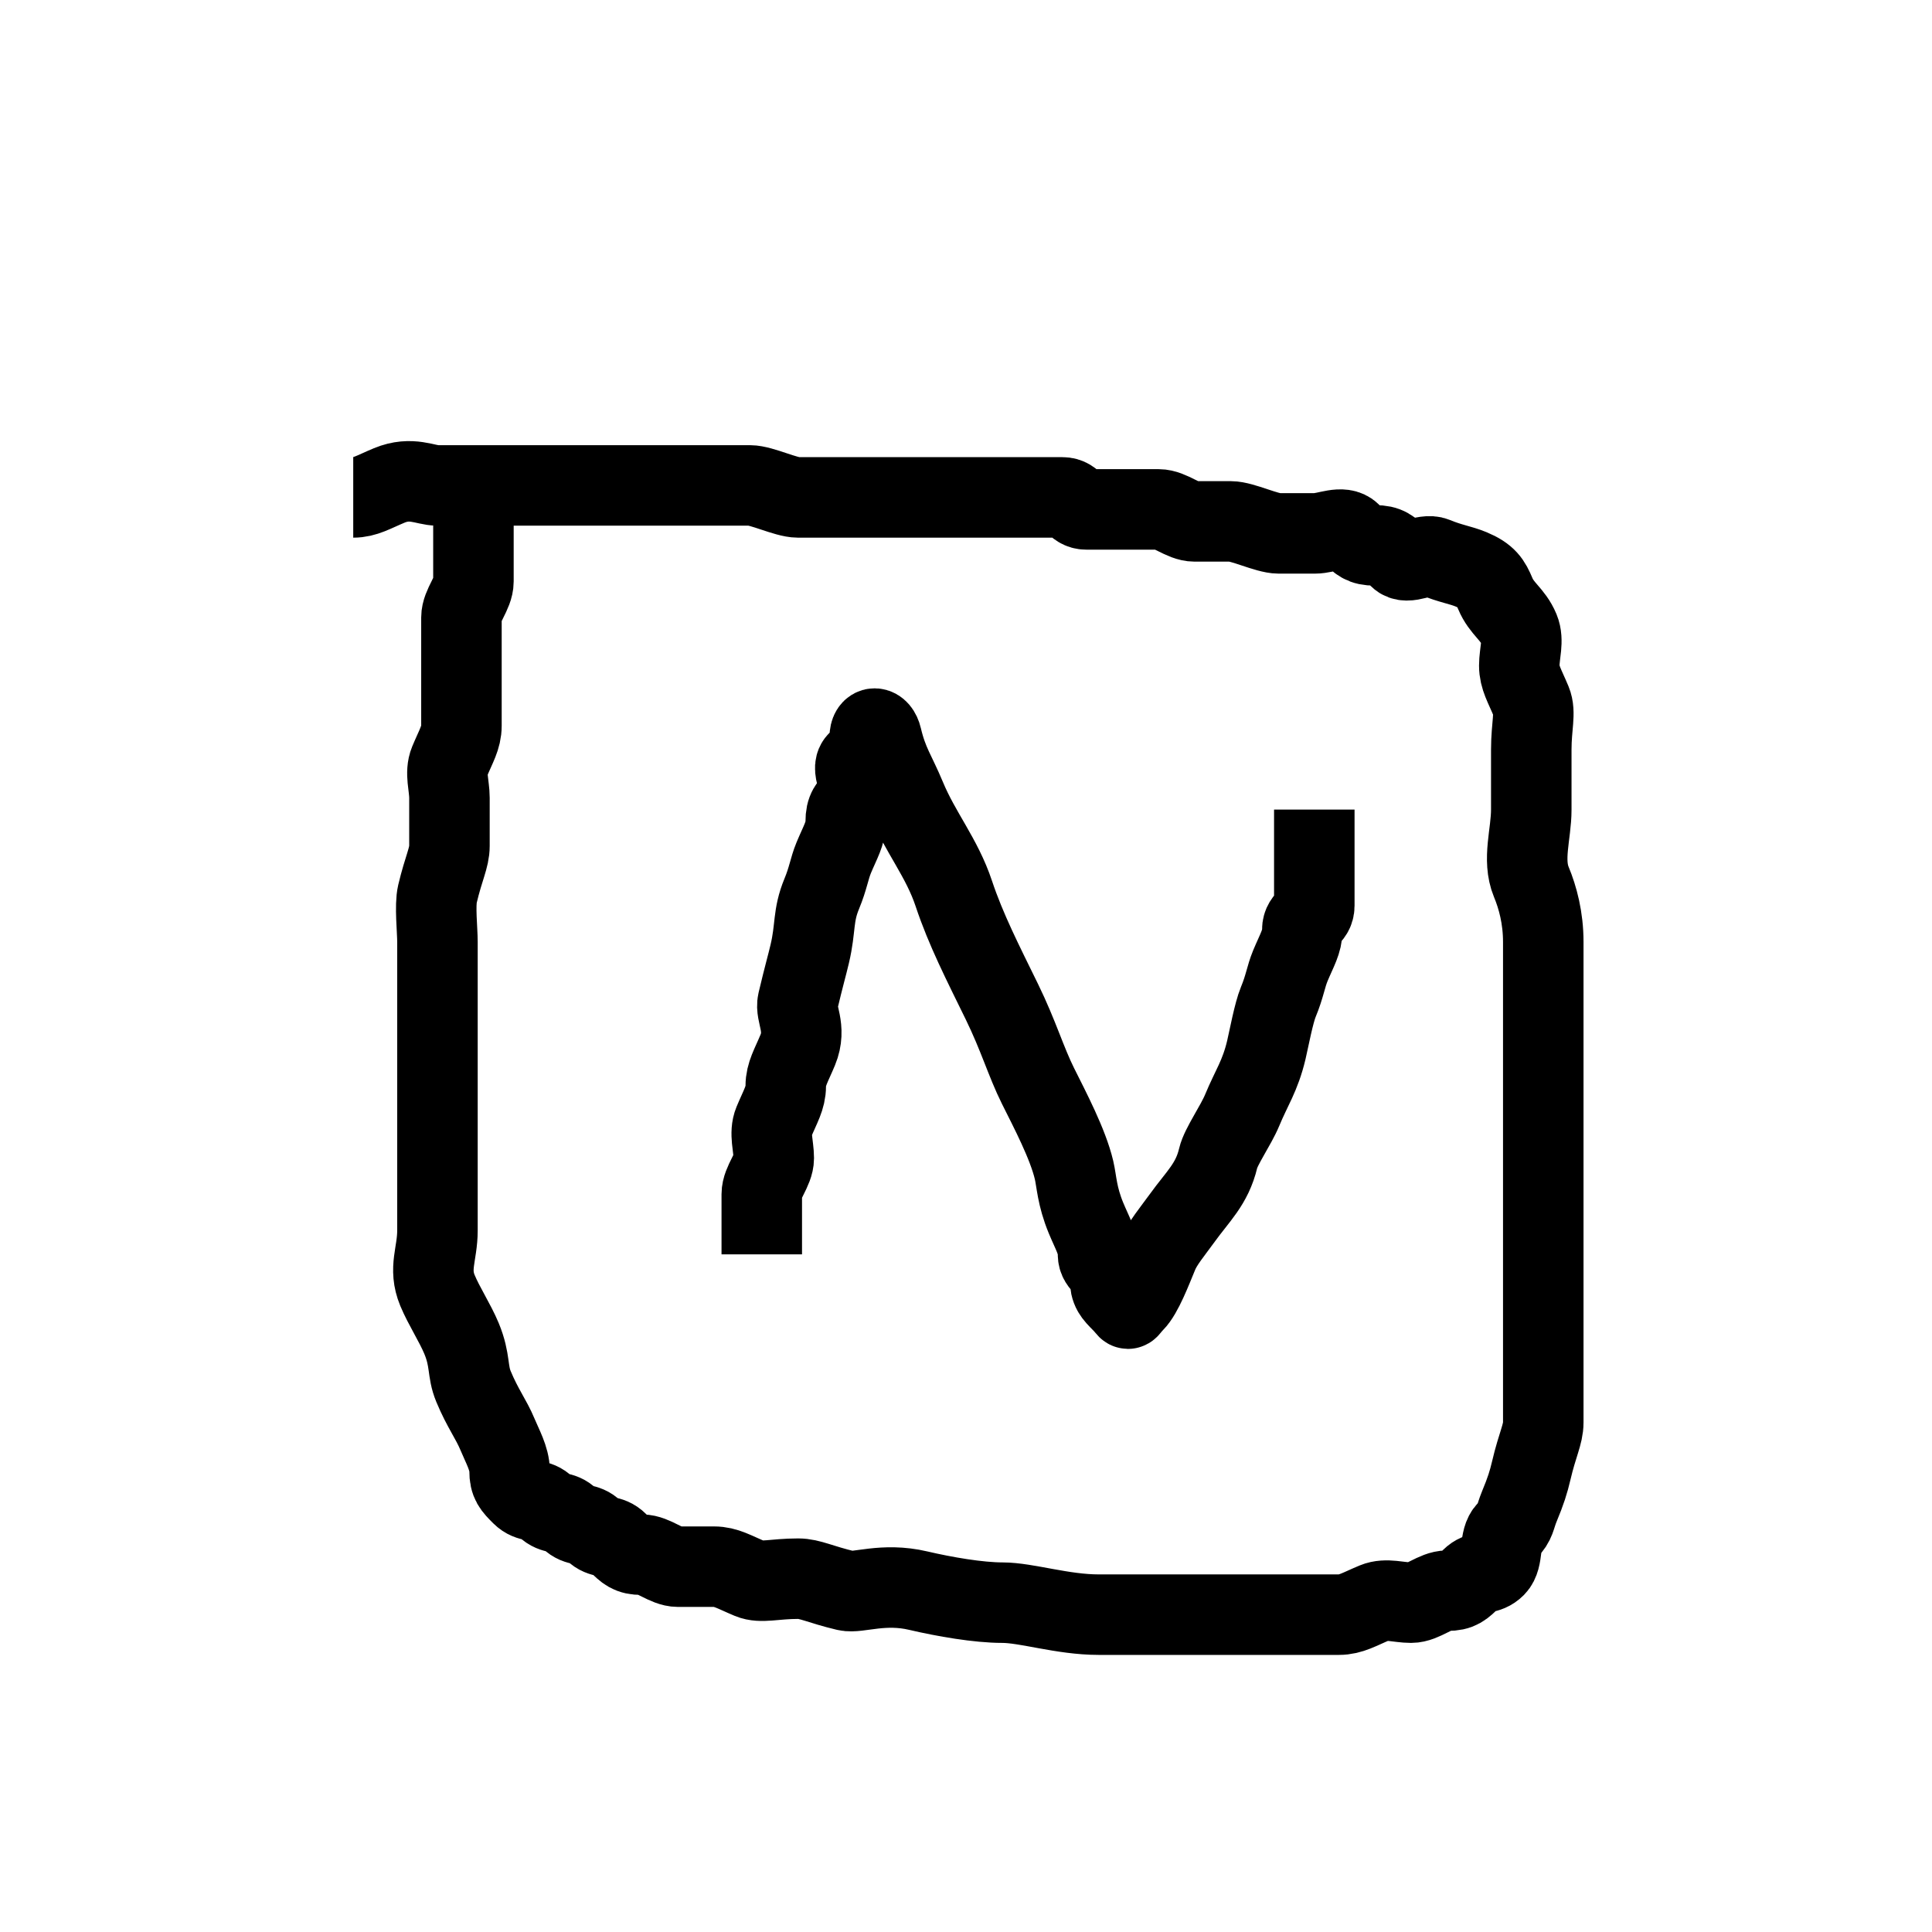 <svg width="24" height="24" xmlns="http://www.w3.org/2000/svg">
 <g>
  <title>Layer 1</title>
  <path fill="none" stroke="#000" id="svg_4" d="m140,331c0,-1 0,-2 0,-3c0,-1 0,-4 0,-9c0,-4 -0.496,-9.018 0,-16c0.501,-7.053 2.499,-14.963 3,-25c0.399,-7.99 1,-19 2,-30c1,-11 3,-25 6,-38c3,-13 6.481,-25.89 9,-38c2.477,-11.911 3.523,-21.089 6,-33c1.679,-8.073 4,-16 6,-22c1,-3 2,-5 2,-6c0,-1 -0.23,-1.973 0,-1c0.514,2.176 1.306,7.048 2,12c1.01,7.21 3,14 5,24c2,10 4.523,22.089 7,34c2.519,12.11 6.576,23.807 10,35c3.618,11.828 7,23 11,34c4,11 7.17,21.926 11,31c4.188,9.923 6.561,18.141 9,25c2.551,7.176 5,13 7,17c2,4 3,7 4,9c1,2 1.498,1.074 2,-4c0.197,-1.99 0.881,-7.025 2,-12c1.809,-8.045 4.088,-15.983 6,-26c2.096,-10.982 5,-22 7,-34c2,-12 4,-25 7,-39c3,-14 6.908,-28.027 11,-42c2.934,-10.02 6.096,-23.979 8,-33c2.106,-9.978 3.992,-18.816 5,-27c0.733,-5.955 1,-11 1,-15c0,-2 0,-5 0,-6c0,-1 -1,-2 -1,-3l-1,0"/>
  <path fill="none" stroke="#000" id="svg_5" d="m295,219c1,-1 1.144,-2.934 2,-5c1.21,-2.922 2.79,-7.078 4,-10c1.711,-4.132 3.168,-6.92 5,-11c2.206,-4.913 3.607,-9.176 6,-14c2.591,-5.224 5.406,-10.783 9,-18c3.395,-6.817 7.209,-13.866 11,-20c4.239,-6.858 8.079,-11.938 12,-17c3.062,-3.953 6.918,-8.112 11,-11c2.943,-2.082 5.868,-4.289 10,-6c2.922,-1.21 6,-1 10,-1c5,0 9.985,0.081 15,1c5.983,1.097 11.881,3.293 19,6c5.912,2.248 12,5 18,8c8,4 14.04,8.95 19,13c6.05,4.94 11.515,9.526 17,16c5.56,6.564 10.074,13.248 14,20c4.295,7.386 6.848,15.045 9,22c2.804,9.063 5.992,15.816 7,24c0.855,6.948 1,13 1,20c0,7 -1.752,14.088 -4,20c-2.707,7.119 -4.882,12.073 -8,17c-3.856,6.093 -7.472,11.472 -12,16c-4.528,4.528 -8.743,8.345 -14,12c-4.787,3.329 -9.703,6.564 -15,9c-5.746,2.643 -10,4 -16,6c-6,2 -11.112,3.547 -16,5c-5.162,1.534 -10,3 -15,3c-5,0 -9,0 -14,0c-3,0 -6.809,-1.321 -10,-3c-4.766,-2.507 -8.132,-3.755 -12,-6c-3.118,-1.81 -6.795,-5.22 -10,-8c-3.777,-3.276 -7,-5 -10,-8c-3,-3 -5.207,-5.813 -7,-8c-2.286,-2.788 -3.116,-4.964 -4,-8c-1.153,-3.959 -1.847,-7.041 -3,-11c-0.884,-3.036 -2.095,-7.977 -3,-12c-1.119,-4.975 -1.881,-8.025 -3,-13c-0.905,-4.023 -2,-8 -3,-11c-1,-3 -1.486,-5.824 -2,-8c-0.689,-2.92 0,-5 0,-7c0,-3 0,-5 0,-8c0,-2 0,-5 0,-7c0,-3 0.493,-4.879 1,-8c0.481,-2.961 0.359,-6.052 1,-10c0.507,-3.121 1.519,-7.039 2,-10c0.507,-3.121 1,-6 2,-8l1,-2l1,-1l1,-1"/>
  <path fill="none" stroke="#000" id="svg_7" d="m505,119c0,-1 1.027,-0.77 2,-1c2.176,-0.514 3.879,-1.493 7,-2c2.961,-0.481 6.008,-0.787 9,-1c7.053,-0.501 7.879,-1.493 11,-2c3.948,-0.641 8.03,-0.511 12,-1c4.092,-0.504 8,-1 11,-2c3,-1 6.879,-1.493 10,-2c2.961,-0.481 6.08,-0.311 9,-1c2.176,-0.514 5,-1 7,-1c2,0 4.824,-0.486 7,-1c0.973,-0.23 3,0 5,0c2,0 3.054,0.46 5,0c2.176,-0.514 4.152,-0.235 6,-1c1.307,-0.541 4.693,-1.459 6,-2c0.924,-0.383 2,0 3,0c1,0 2,0 2,-1c0,-1 -1.293,0.293 -2,1c-0.707,0.707 -2,0 -3,0c-1,0 -1,1 -2,1c-1,0 -2,0 -3,0c-1,0 -2,0 -3,0c-1,0 -2,0 -3,0c-1,0 -2,0 -3,0c-1,0 -1.293,-0.293 -2,-1c-0.707,-0.707 -3,0 -4,0c-1,0 -2,0 -3,0c-1,0 -2,0 -3,0c-1,0 -2,0 -3,0c-1,0 -2.076,-0.383 -3,0c-1.307,0.541 -2.076,0.617 -3,1c-1.307,0.541 -2.076,0.617 -3,1c-1.307,0.541 -2,1 -3,1c-1,0 -1,1 -2,1c-1,0 -1.693,0.459 -3,1c-0.924,0.383 -2.293,-0.707 -3,0c-0.707,0.707 -1,1 -2,1c-1,0 -2,1 -3,1c-1,0 -1,1 -1,2c0,1 -0.46,2.054 0,4c0.514,2.176 1.756,5.015 2,7c0.504,4.092 1.847,7.041 3,11c0.884,3.036 2.116,7.964 3,11c1.153,3.959 2,8 3,12c1,4 1,8 2,12c1,4 1.507,9.024 2,14c0.502,5.074 2.498,9.926 3,15c0.493,4.976 1,10 2,15c1,5 0.507,8.024 1,13c0.502,5.074 0.511,8.03 1,12c0.504,4.092 1,7 1,10c0,3 0,6 0,8c0,2 0,5 0,8c0,3 -1,5 -1,8c0,3 0,5 0,8c0,3 0,5 0,7c0,2 0,3 0,4c0,1 0,2 0,3c0,1 0,2 0,3l0,1l0,1"/>
  <path fill="none" stroke="#000" id="svg_8" d="m663,120c0,-1 1.026,-0.68 3,-1c3.121,-0.507 5.977,-1.095 10,-2c4.975,-1.119 8.926,-1.498 14,-2c5.971,-0.591 12,-1 17,-1c6,0 11,-1 16,-1c4,0 8,-1 11,-1l2,0l2,-1l1,0"/>
  <path fill="none" stroke="#000" id="svg_9" d="m677,189c1,0 2,0 3,0c1,0 3.039,-0.519 6,-1c3.121,-0.507 5.926,-1.498 11,-2c3.981,-0.394 9,-1 14,-1c6,0 11.037,-0.389 16,-1c4.092,-0.504 9.041,-0.847 13,-2c3.036,-0.884 6.078,-0.79 9,-2c2.066,-0.856 3.693,-2.459 5,-3c0.924,-0.383 2,-1 2,-2l0,-1"/>
  <path fill="none" stroke="#000" id="svg_10" d="m670,266c1,0 2,0 3,0c1,0 2,0 3,0c2,0 4,0 6,0c3,0 5,0 7,0c2,0 4,0 6,0c2,0 4,1 6,1c3,0 5,0 7,0c3,0 6,0 8,0c3,0 6,0 9,0c4,0 7,0 10,0c4,0 5.879,-0.493 9,-1c1.974,-0.32 3.824,-1.486 6,-2c0.973,-0.23 2.293,-0.293 3,-1c0.707,-0.707 1.293,-0.293 2,-1c0.707,-0.707 1,-1 1,-2l1,0l1,-1"/>
  <path fill="none" stroke="#000" id="svg_11" d="m667,118c0,1 0,2 0,3c0,1 0,2 0,3c0,1 0,2 0,4c0,2 0,4 0,6c0,2 0,5 0,7c0,2 1,4 1,6c0,2 1,4 1,5c0,2 1,4 1,5c0,2 0.235,4.152 1,6c0.541,1.307 1,3 1,4c0,2 1,3 1,5c0,2 1,4 1,5c0,2 1,4 1,6c0,2 1,3 1,5c0,1 0.54,3.054 1,5c0.514,2.176 1,3 1,5c0,1 0.459,2.693 1,4c0.765,1.848 -0.32,4.026 0,6c0.507,3.121 1,4 1,6c0,2 0,4 0,5c0,2 0.459,3.693 1,5c0.765,1.848 0,3 0,4c0,2 0,3 0,5c0,1 0,2 0,3c0,1 0,2 0,3c0,2 0,3 0,4c0,1 0.765,2.152 0,4c-0.541,1.307 -1,2 -1,3c0,1 0.707,2.293 0,3c-0.707,0.707 -1,1 -1,2c0,1 0.383,2.076 0,3c-0.541,1.307 -1,2 -1,3c0,1 0,2 -1,3l0,1l0,1"/>
  <polyline fill="none" stroke="#000" points="1036,12 1035,12 " id="svg_12" stroke-linecap="round"/>
  <path fill="none" stroke="#000" id="svg_13" d="m1081,89c0,-1 0,-2 0,-3c0,-1 0,-2 0,-3l0,-1l0,-2"/>
  <path d="m4.388,6.179c0.149,0 0.253,-0.068 0.448,-0.149c0.276,-0.114 0.448,0 0.597,0c0.299,0 0.597,0 0.896,0c0.299,0 0.597,0 1.045,0c0.299,0 0.746,0 1.045,0c0.299,0 0.597,0 0.896,0c0.149,0 0.448,0.149 0.597,0.149c0.149,0 0.299,0 0.448,0c0.149,0 0.299,0 0.448,0c0.149,0 0.299,0 0.448,0c0.149,0 0.299,0 0.597,0c0.149,0 0.299,0 0.448,0c0.149,0 0.299,0 0.448,0c0.149,0 0.299,0 0.448,0c0.149,0 0.149,0.149 0.299,0.149c0.149,0 0.299,0 0.448,0c0.149,0 0.299,0 0.448,0c0.149,0 0.299,0.149 0.448,0.149c0.149,0 0.299,0 0.448,0c0.149,0 0.448,0.149 0.597,0.149c0.149,0 0.299,0 0.448,0c0.149,0 0.342,-0.106 0.448,0c0.106,0.106 0.149,0.149 0.299,0.149c0.149,0 0.193,0.044 0.299,0.149c0.106,0.106 0.31,-0.057 0.448,0c0.195,0.081 0.31,0.092 0.448,0.149c0.195,0.081 0.241,0.161 0.299,0.299c0.081,0.195 0.218,0.253 0.299,0.448c0.057,0.138 0,0.299 0,0.448c0,0.149 0.068,0.253 0.149,0.448c0.057,0.138 0,0.299 0,0.597c0,0.149 0,0.448 0,0.746c0,0.299 -0.114,0.62 0,0.896c0.081,0.195 0.149,0.448 0.149,0.746c0,0.299 0,0.448 0,0.746c0,0.299 0,0.448 0,0.746c0,0.299 0,0.448 0,0.746c0,0.299 0,0.448 0,0.746c0,0.299 0,0.448 0,0.746c0,0.149 0,0.299 0,0.597c0,0.149 0,0.299 0,0.597c0,0.149 0,0.299 0,0.448c0,0.149 0,0.299 0,0.597c0,0.149 -0.073,0.272 -0.149,0.597c-0.034,0.145 -0.068,0.253 -0.149,0.448c-0.057,0.138 -0.044,0.193 -0.149,0.299c-0.106,0.106 -0.044,0.342 -0.149,0.448c-0.106,0.106 -0.193,0.044 -0.299,0.149c-0.106,0.106 -0.149,0.149 -0.299,0.149c-0.149,0 -0.299,0.149 -0.448,0.149c-0.149,0 -0.31,-0.057 -0.448,0c-0.195,0.081 -0.299,0.149 -0.448,0.149c-0.448,0 -0.597,0 -1.045,0c-0.299,0 -0.597,0 -0.896,0c-0.448,0 -0.746,0 -1.045,0c-0.448,0 -0.896,-0.149 -1.194,-0.149c-0.299,0 -0.72,-0.073 -1.045,-0.149c-0.436,-0.103 -0.75,0.034 -0.896,0c-0.325,-0.077 -0.448,-0.149 -0.597,-0.149c-0.299,0 -0.459,0.057 -0.597,0c-0.195,-0.081 -0.299,-0.149 -0.448,-0.149c-0.149,0 -0.299,0 -0.448,0c-0.149,0 -0.299,-0.149 -0.448,-0.149c-0.149,0 -0.193,-0.044 -0.299,-0.149c-0.106,-0.106 -0.193,-0.044 -0.299,-0.149c-0.106,-0.106 -0.193,-0.044 -0.299,-0.149c-0.106,-0.106 -0.193,-0.044 -0.299,-0.149c-0.106,-0.106 -0.193,-0.044 -0.299,-0.149c-0.106,-0.106 -0.149,-0.149 -0.149,-0.299c0,-0.149 -0.092,-0.31 -0.149,-0.448c-0.081,-0.195 -0.184,-0.321 -0.299,-0.597c-0.081,-0.195 -0.035,-0.321 -0.149,-0.597c-0.081,-0.195 -0.218,-0.402 -0.299,-0.597c-0.114,-0.276 0,-0.448 0,-0.746c0,-0.149 0,-0.448 0,-0.597c0,-0.299 0,-0.448 0,-0.597c0,-0.299 0,-0.448 0,-0.597c0,-0.149 0,-0.448 0,-0.597c0,-0.149 0,-0.448 0,-0.597c0,-0.149 0,-0.448 0,-0.597c0,-0.149 -0.034,-0.452 0,-0.597c0.077,-0.325 0.149,-0.448 0.149,-0.597c0,-0.149 0,-0.448 0,-0.597c0,-0.149 -0.057,-0.31 0,-0.448c0.081,-0.195 0.149,-0.299 0.149,-0.448c0,-0.149 0,-0.299 0,-0.448c0,-0.149 0,-0.299 0,-0.448c0,-0.149 0,-0.299 0,-0.448c0,-0.149 0.149,-0.299 0.149,-0.448c0,-0.149 0,-0.299 0,-0.448l0,-0.149l0,-0.149" id="svg_1" stroke="#000" fill="none"/>
  <path d="m9.463,15.582c0,0 0,-0.149 0,-0.299c0,-0.149 0,-0.299 0,-0.448c0,-0.149 0.149,-0.299 0.149,-0.448c0,-0.149 -0.057,-0.31 0,-0.448c0.081,-0.195 0.149,-0.299 0.149,-0.448c0,-0.149 0.068,-0.253 0.149,-0.448c0.114,-0.276 -0.034,-0.452 0,-0.597c0.077,-0.325 0.115,-0.452 0.149,-0.597c0.077,-0.325 0.035,-0.47 0.149,-0.746c0.081,-0.195 0.092,-0.31 0.149,-0.448c0.081,-0.195 0.149,-0.299 0.149,-0.448c0,-0.149 0.044,-0.193 0.149,-0.299c0.106,-0.106 -0.106,-0.342 0,-0.448c0.106,-0.106 0.149,-0.149 0.149,-0.299c0,-0.149 0.115,-0.145 0.149,0c0.077,0.325 0.171,0.438 0.299,0.746c0.181,0.436 0.448,0.746 0.597,1.194c0.149,0.448 0.361,0.86 0.597,1.343c0.207,0.424 0.299,0.746 0.448,1.045c0.149,0.299 0.371,0.72 0.448,1.045c0.034,0.145 0.035,0.321 0.149,0.597c0.081,0.195 0.149,0.299 0.149,0.448c0,0.149 0.149,0.149 0.149,0.299c0,0.149 0.044,0.193 0.149,0.299c0.106,0.106 0.044,0.106 0.149,0c0.106,-0.106 0.218,-0.402 0.299,-0.597c0.057,-0.138 0.175,-0.277 0.299,-0.448c0.195,-0.271 0.371,-0.421 0.448,-0.746c0.034,-0.145 0.218,-0.402 0.299,-0.597c0.114,-0.276 0.222,-0.421 0.299,-0.746c0.034,-0.145 0.092,-0.459 0.149,-0.597c0.081,-0.195 0.092,-0.31 0.149,-0.448c0.081,-0.195 0.149,-0.299 0.149,-0.448c0,-0.149 0.149,-0.149 0.149,-0.299c0,-0.149 0,-0.299 0,-0.448c0,-0.149 0,-0.299 0,-0.448l0,-0.149l0,-0.149" id="svg_2" stroke="#000" fill="none"/>
 </g>

</svg>